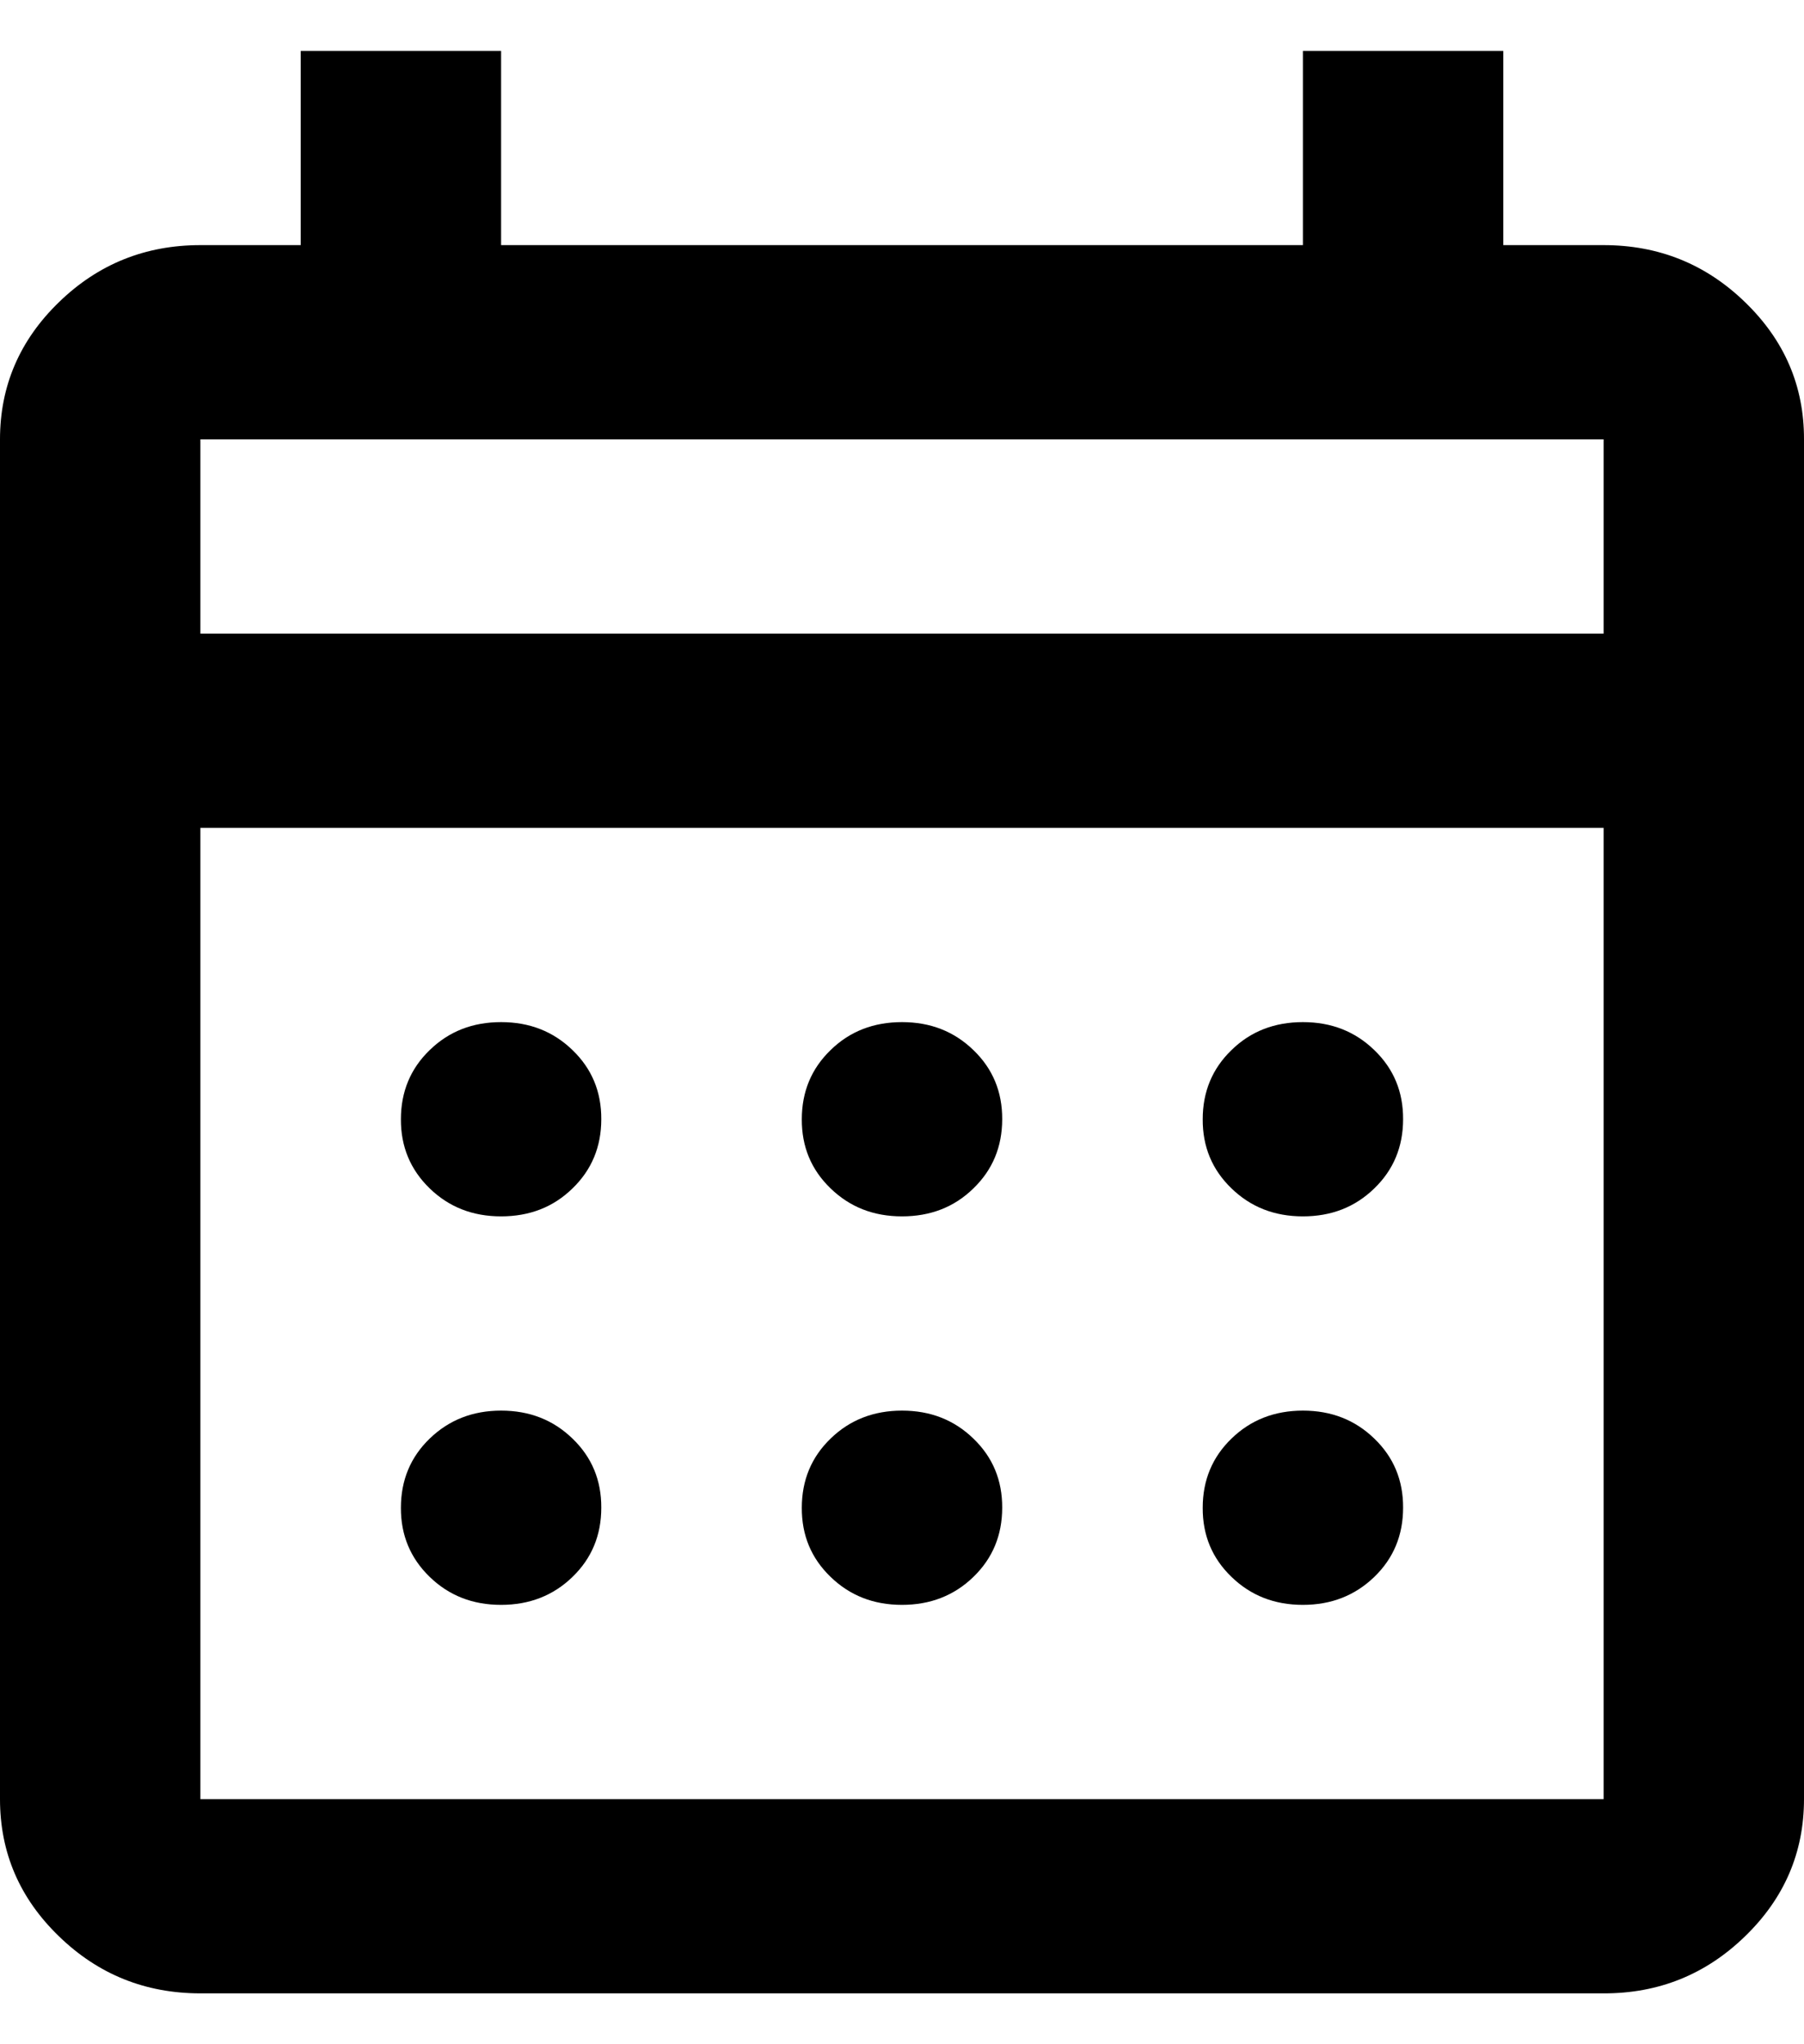 <svg width="15" height="17" viewBox="0 0 13 14" fill="none" xmlns="http://www.w3.org/2000/svg">
<path d="M1.444 14C1.047 14 0.707 13.863 0.424 13.588C0.141 13.314 -0 12.985 1.22618e-06 12.6V2.8C1.22618e-06 2.415 0.142 2.085 0.425 1.811C0.708 1.536 1.048 1.4 1.444 1.4H2.167V0H3.611V1.4H9.389V0H10.833V1.4H11.556C11.953 1.4 12.293 1.537 12.576 1.812C12.859 2.086 13.001 2.415 13 2.8V12.6C13 12.985 12.858 13.315 12.575 13.589C12.292 13.864 11.952 14.001 11.556 14H1.444ZM1.444 12.6H11.556V5.6H1.444V12.6ZM1.444 4.2H11.556V2.8H1.444V4.2ZM6.5 8.4C6.295 8.4 6.124 8.333 5.985 8.198C5.846 8.064 5.777 7.898 5.778 7.7C5.778 7.502 5.847 7.335 5.986 7.201C6.124 7.066 6.296 7 6.5 7C6.705 7 6.876 7.067 7.015 7.202C7.154 7.336 7.223 7.502 7.222 7.7C7.222 7.898 7.153 8.065 7.014 8.199C6.876 8.334 6.704 8.4 6.5 8.4ZM3.611 8.4C3.406 8.4 3.235 8.333 3.096 8.198C2.958 8.064 2.888 7.898 2.889 7.7C2.889 7.502 2.958 7.335 3.097 7.201C3.236 7.066 3.407 7 3.611 7C3.816 7 3.987 7.067 4.126 7.202C4.265 7.336 4.334 7.502 4.333 7.7C4.333 7.898 4.264 8.065 4.125 8.199C3.987 8.334 3.815 8.4 3.611 8.4ZM9.389 8.4C9.184 8.4 9.013 8.333 8.874 8.198C8.735 8.064 8.666 7.898 8.667 7.7C8.667 7.502 8.736 7.335 8.875 7.201C9.013 7.066 9.185 7 9.389 7C9.594 7 9.765 7.067 9.904 7.202C10.043 7.336 10.112 7.502 10.111 7.7C10.111 7.898 10.042 8.065 9.903 8.199C9.764 8.334 9.593 8.4 9.389 8.4ZM6.5 11.2C6.295 11.2 6.124 11.133 5.985 10.998C5.846 10.864 5.777 10.698 5.778 10.5C5.778 10.302 5.847 10.135 5.986 10.001C6.124 9.867 6.296 9.8 6.5 9.8C6.705 9.8 6.876 9.867 7.015 10.002C7.154 10.136 7.223 10.302 7.222 10.5C7.222 10.698 7.153 10.865 7.014 10.999C6.876 11.133 6.704 11.2 6.5 11.2ZM3.611 11.2C3.406 11.2 3.235 11.133 3.096 10.998C2.958 10.864 2.888 10.698 2.889 10.5C2.889 10.302 2.958 10.135 3.097 10.001C3.236 9.867 3.407 9.8 3.611 9.8C3.816 9.8 3.987 9.867 4.126 10.002C4.265 10.136 4.334 10.302 4.333 10.5C4.333 10.698 4.264 10.865 4.125 10.999C3.987 11.133 3.815 11.2 3.611 11.2ZM9.389 11.2C9.184 11.2 9.013 11.133 8.874 10.998C8.735 10.864 8.666 10.698 8.667 10.5C8.667 10.302 8.736 10.135 8.875 10.001C9.013 9.867 9.185 9.8 9.389 9.8C9.594 9.8 9.765 9.867 9.904 10.002C10.043 10.136 10.112 10.302 10.111 10.5C10.111 10.698 10.042 10.865 9.903 10.999C9.764 11.133 9.593 11.2 9.389 11.2Z" fill="black" fill-opacity="1"/>
</svg>
